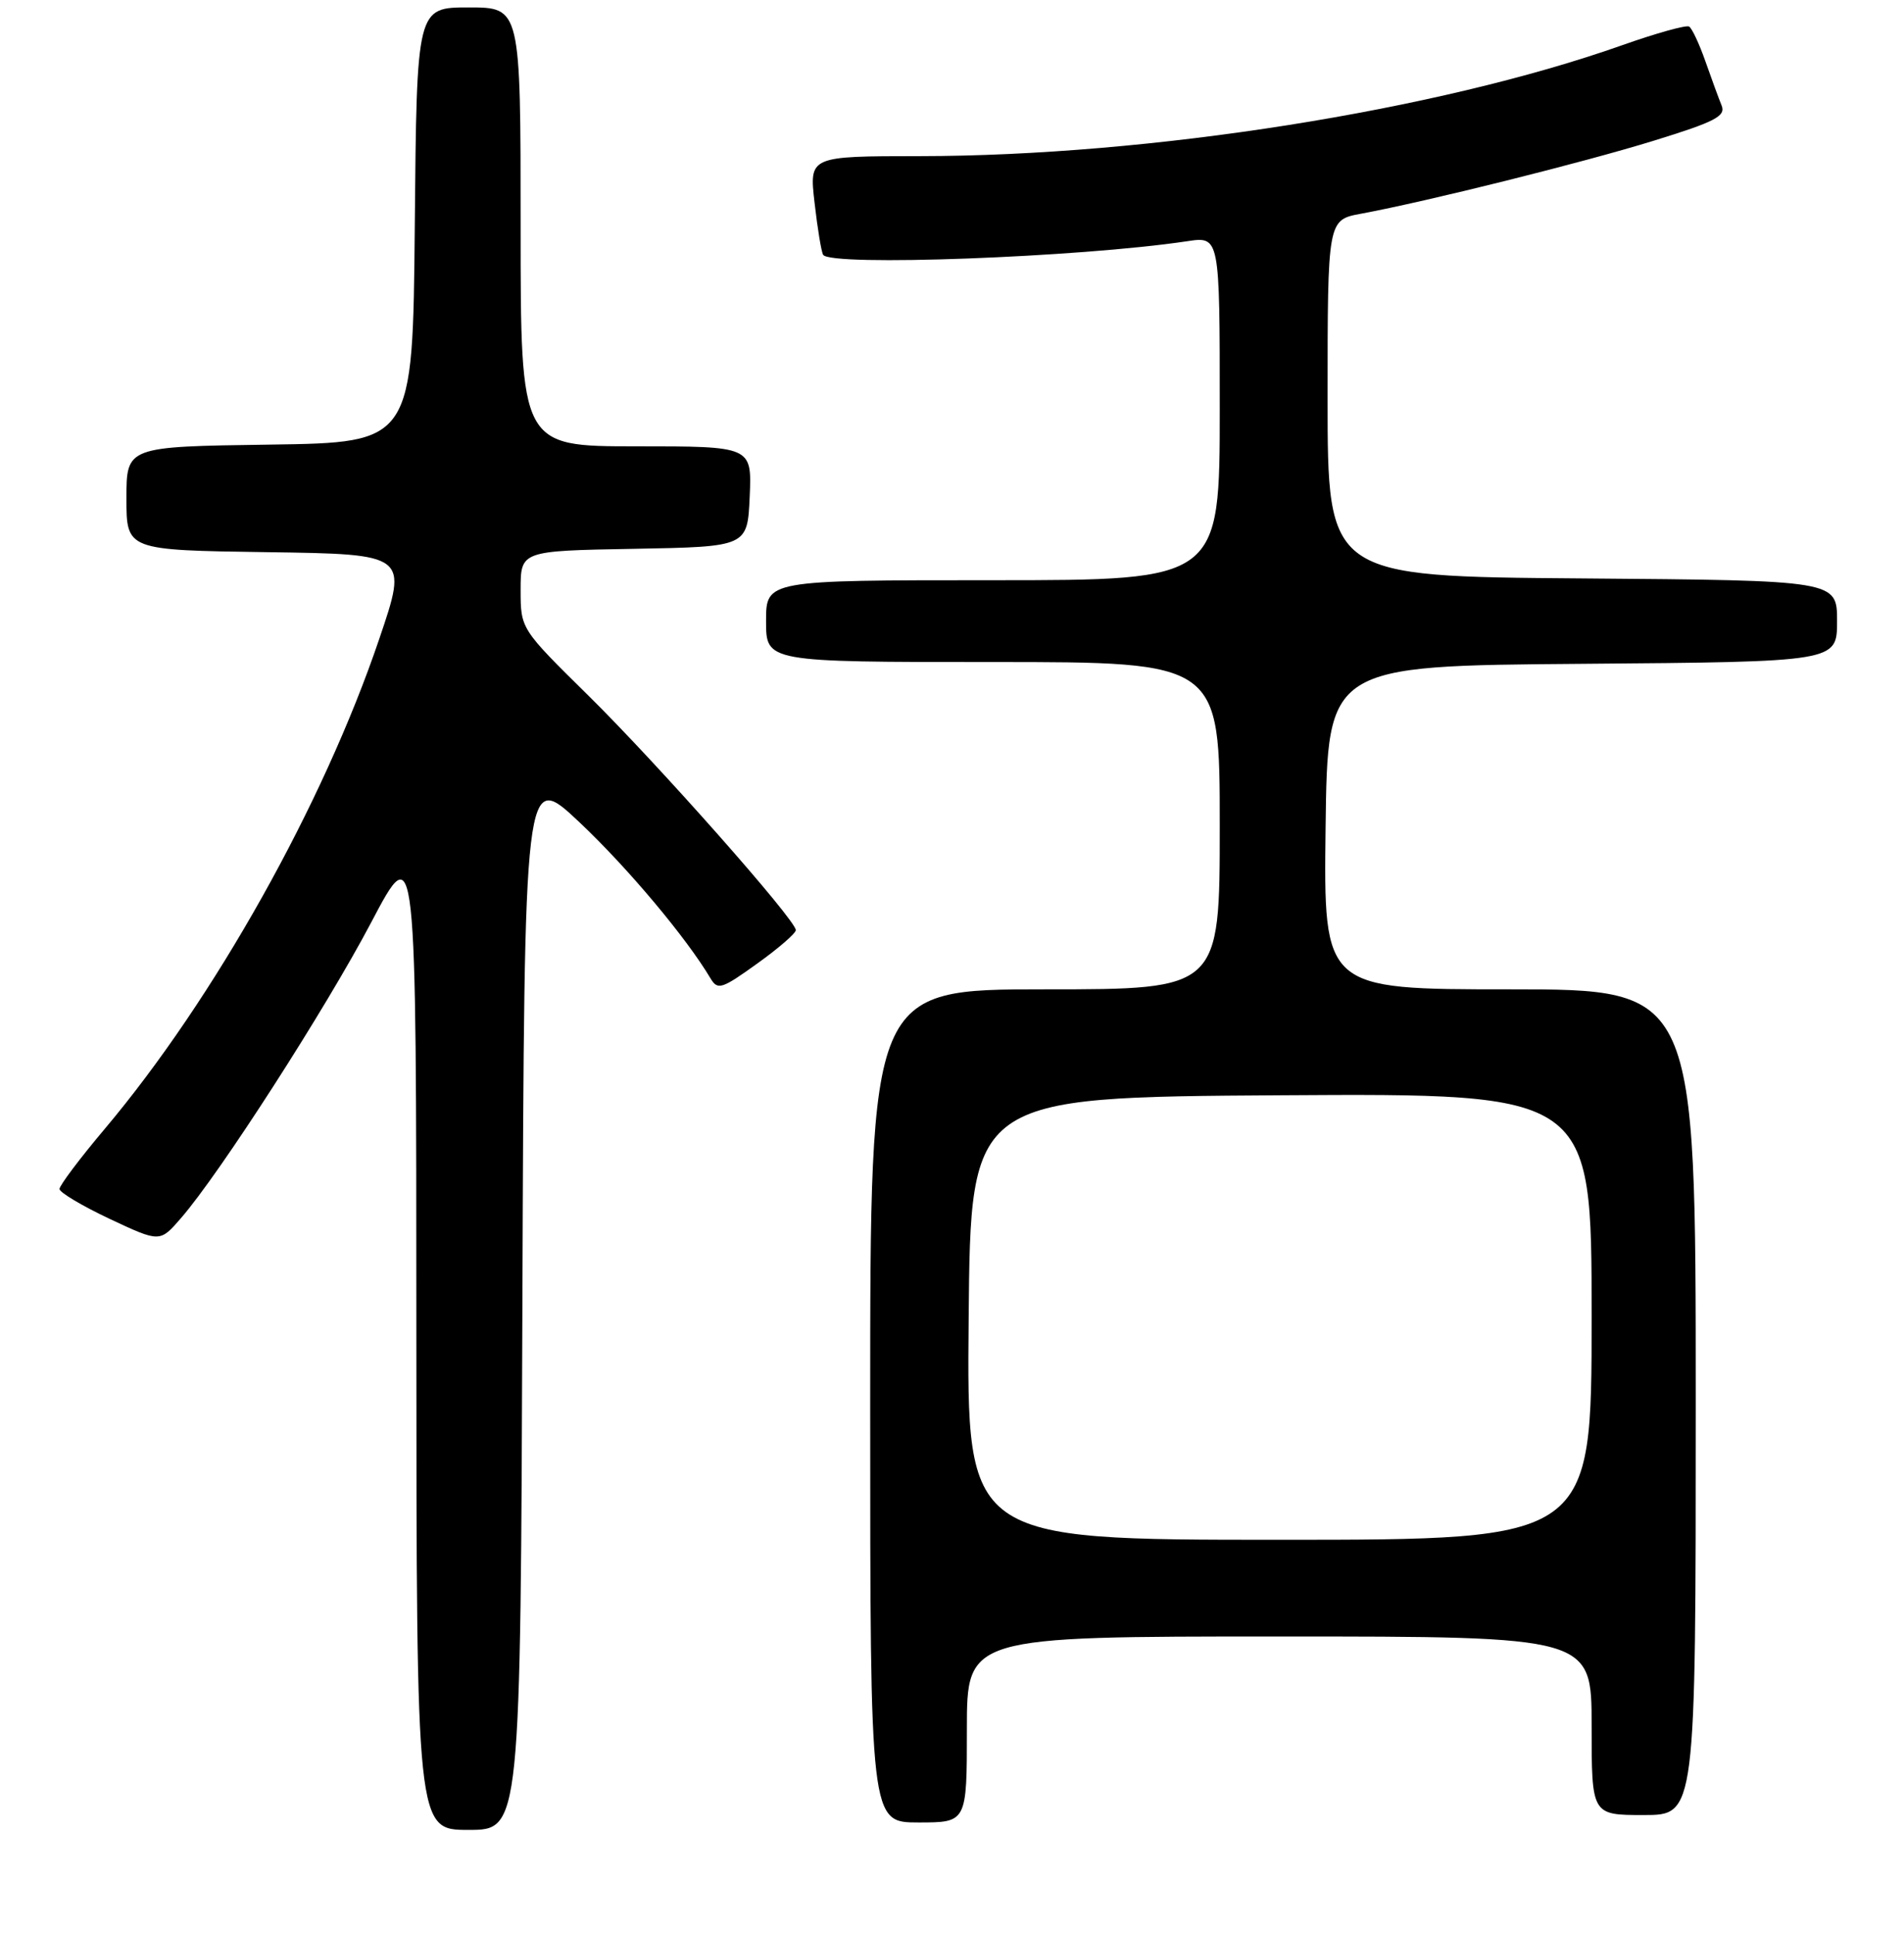 <?xml version="1.0" encoding="UTF-8" standalone="no"?>
<!DOCTYPE svg PUBLIC "-//W3C//DTD SVG 1.1//EN" "http://www.w3.org/Graphics/SVG/1.1/DTD/svg11.dtd" >
<svg xmlns="http://www.w3.org/2000/svg" xmlns:xlink="http://www.w3.org/1999/xlink" version="1.1" viewBox="0 0 256 260">
 <g >
 <path fill="currentColor"
d=" M 70.24 174.78 C 70.50 103.56 70.50 103.56 77.90 110.53 C 84.35 116.61 92.26 126.02 95.54 131.54 C 96.50 133.14 97.05 132.96 101.79 129.55 C 104.66 127.50 107.00 125.47 107.00 125.04 C 107.00 123.68 88.51 102.78 79.12 93.52 C 70.00 84.54 70.00 84.54 70.00 79.30 C 70.00 74.05 70.00 74.05 85.25 73.78 C 100.50 73.50 100.50 73.50 100.80 66.75 C 101.09 60.00 101.09 60.00 85.55 60.00 C 70.00 60.00 70.00 60.00 70.00 30.50 C 70.00 1.00 70.00 1.00 63.02 1.00 C 56.03 1.00 56.03 1.00 55.77 30.25 C 55.50 59.50 55.50 59.50 36.25 59.77 C 17.00 60.04 17.00 60.04 17.00 67.00 C 17.00 73.96 17.00 73.96 35.93 74.23 C 54.86 74.50 54.86 74.50 50.99 85.90 C 43.45 108.14 28.82 134.25 14.10 151.74 C 10.74 155.72 8.00 159.37 8.00 159.84 C 8.00 160.30 11.04 162.11 14.75 163.86 C 21.50 167.03 21.50 167.03 24.33 163.76 C 29.57 157.73 43.80 135.60 49.91 124.00 C 55.97 112.50 55.97 112.50 55.98 179.25 C 56.00 246.00 56.00 246.00 62.99 246.00 C 69.99 246.00 69.99 246.00 70.24 174.78 Z  M 130.00 232.50 C 130.00 220.00 130.00 220.00 172.00 220.00 C 214.00 220.00 214.00 220.00 214.00 232.00 C 214.00 244.00 214.00 244.00 221.00 244.00 C 228.00 244.00 228.00 244.00 228.00 188.50 C 228.00 133.00 228.00 133.00 202.98 133.00 C 177.96 133.00 177.96 133.00 178.23 111.25 C 178.50 89.50 178.50 89.50 212.75 89.24 C 247.00 88.97 247.00 88.97 247.00 83.50 C 247.00 78.03 247.00 78.03 212.75 77.76 C 178.50 77.50 178.50 77.50 178.50 53.53 C 178.50 29.56 178.50 29.56 183.00 28.73 C 192.01 27.05 212.74 21.88 222.34 18.92 C 230.60 16.37 232.06 15.62 231.48 14.19 C 231.10 13.26 230.12 10.59 229.30 8.25 C 228.48 5.91 227.50 3.81 227.11 3.57 C 226.73 3.33 222.69 4.46 218.13 6.07 C 193.29 14.86 154.62 20.97 123.65 20.99 C 108.80 21.00 108.80 21.00 109.52 27.25 C 109.91 30.69 110.43 33.84 110.67 34.25 C 111.62 35.85 145.12 34.60 159.62 32.43 C 164.00 31.77 164.00 31.77 164.00 54.89 C 164.00 78.00 164.00 78.00 133.50 78.00 C 103.00 78.00 103.00 78.00 103.00 83.50 C 103.00 89.00 103.00 89.00 133.50 89.00 C 164.00 89.00 164.00 89.00 164.00 111.00 C 164.00 133.00 164.00 133.00 140.50 133.00 C 117.00 133.00 117.00 133.00 117.00 189.00 C 117.00 245.00 117.00 245.00 123.50 245.00 C 130.00 245.00 130.00 245.00 130.00 232.50 Z  M 130.24 177.25 C 130.50 147.50 130.50 147.50 172.25 147.24 C 214.00 146.98 214.00 146.98 214.00 176.99 C 214.00 207.00 214.00 207.00 171.99 207.00 C 129.97 207.00 129.97 207.00 130.24 177.25 Z "/>
</g>
</svg>